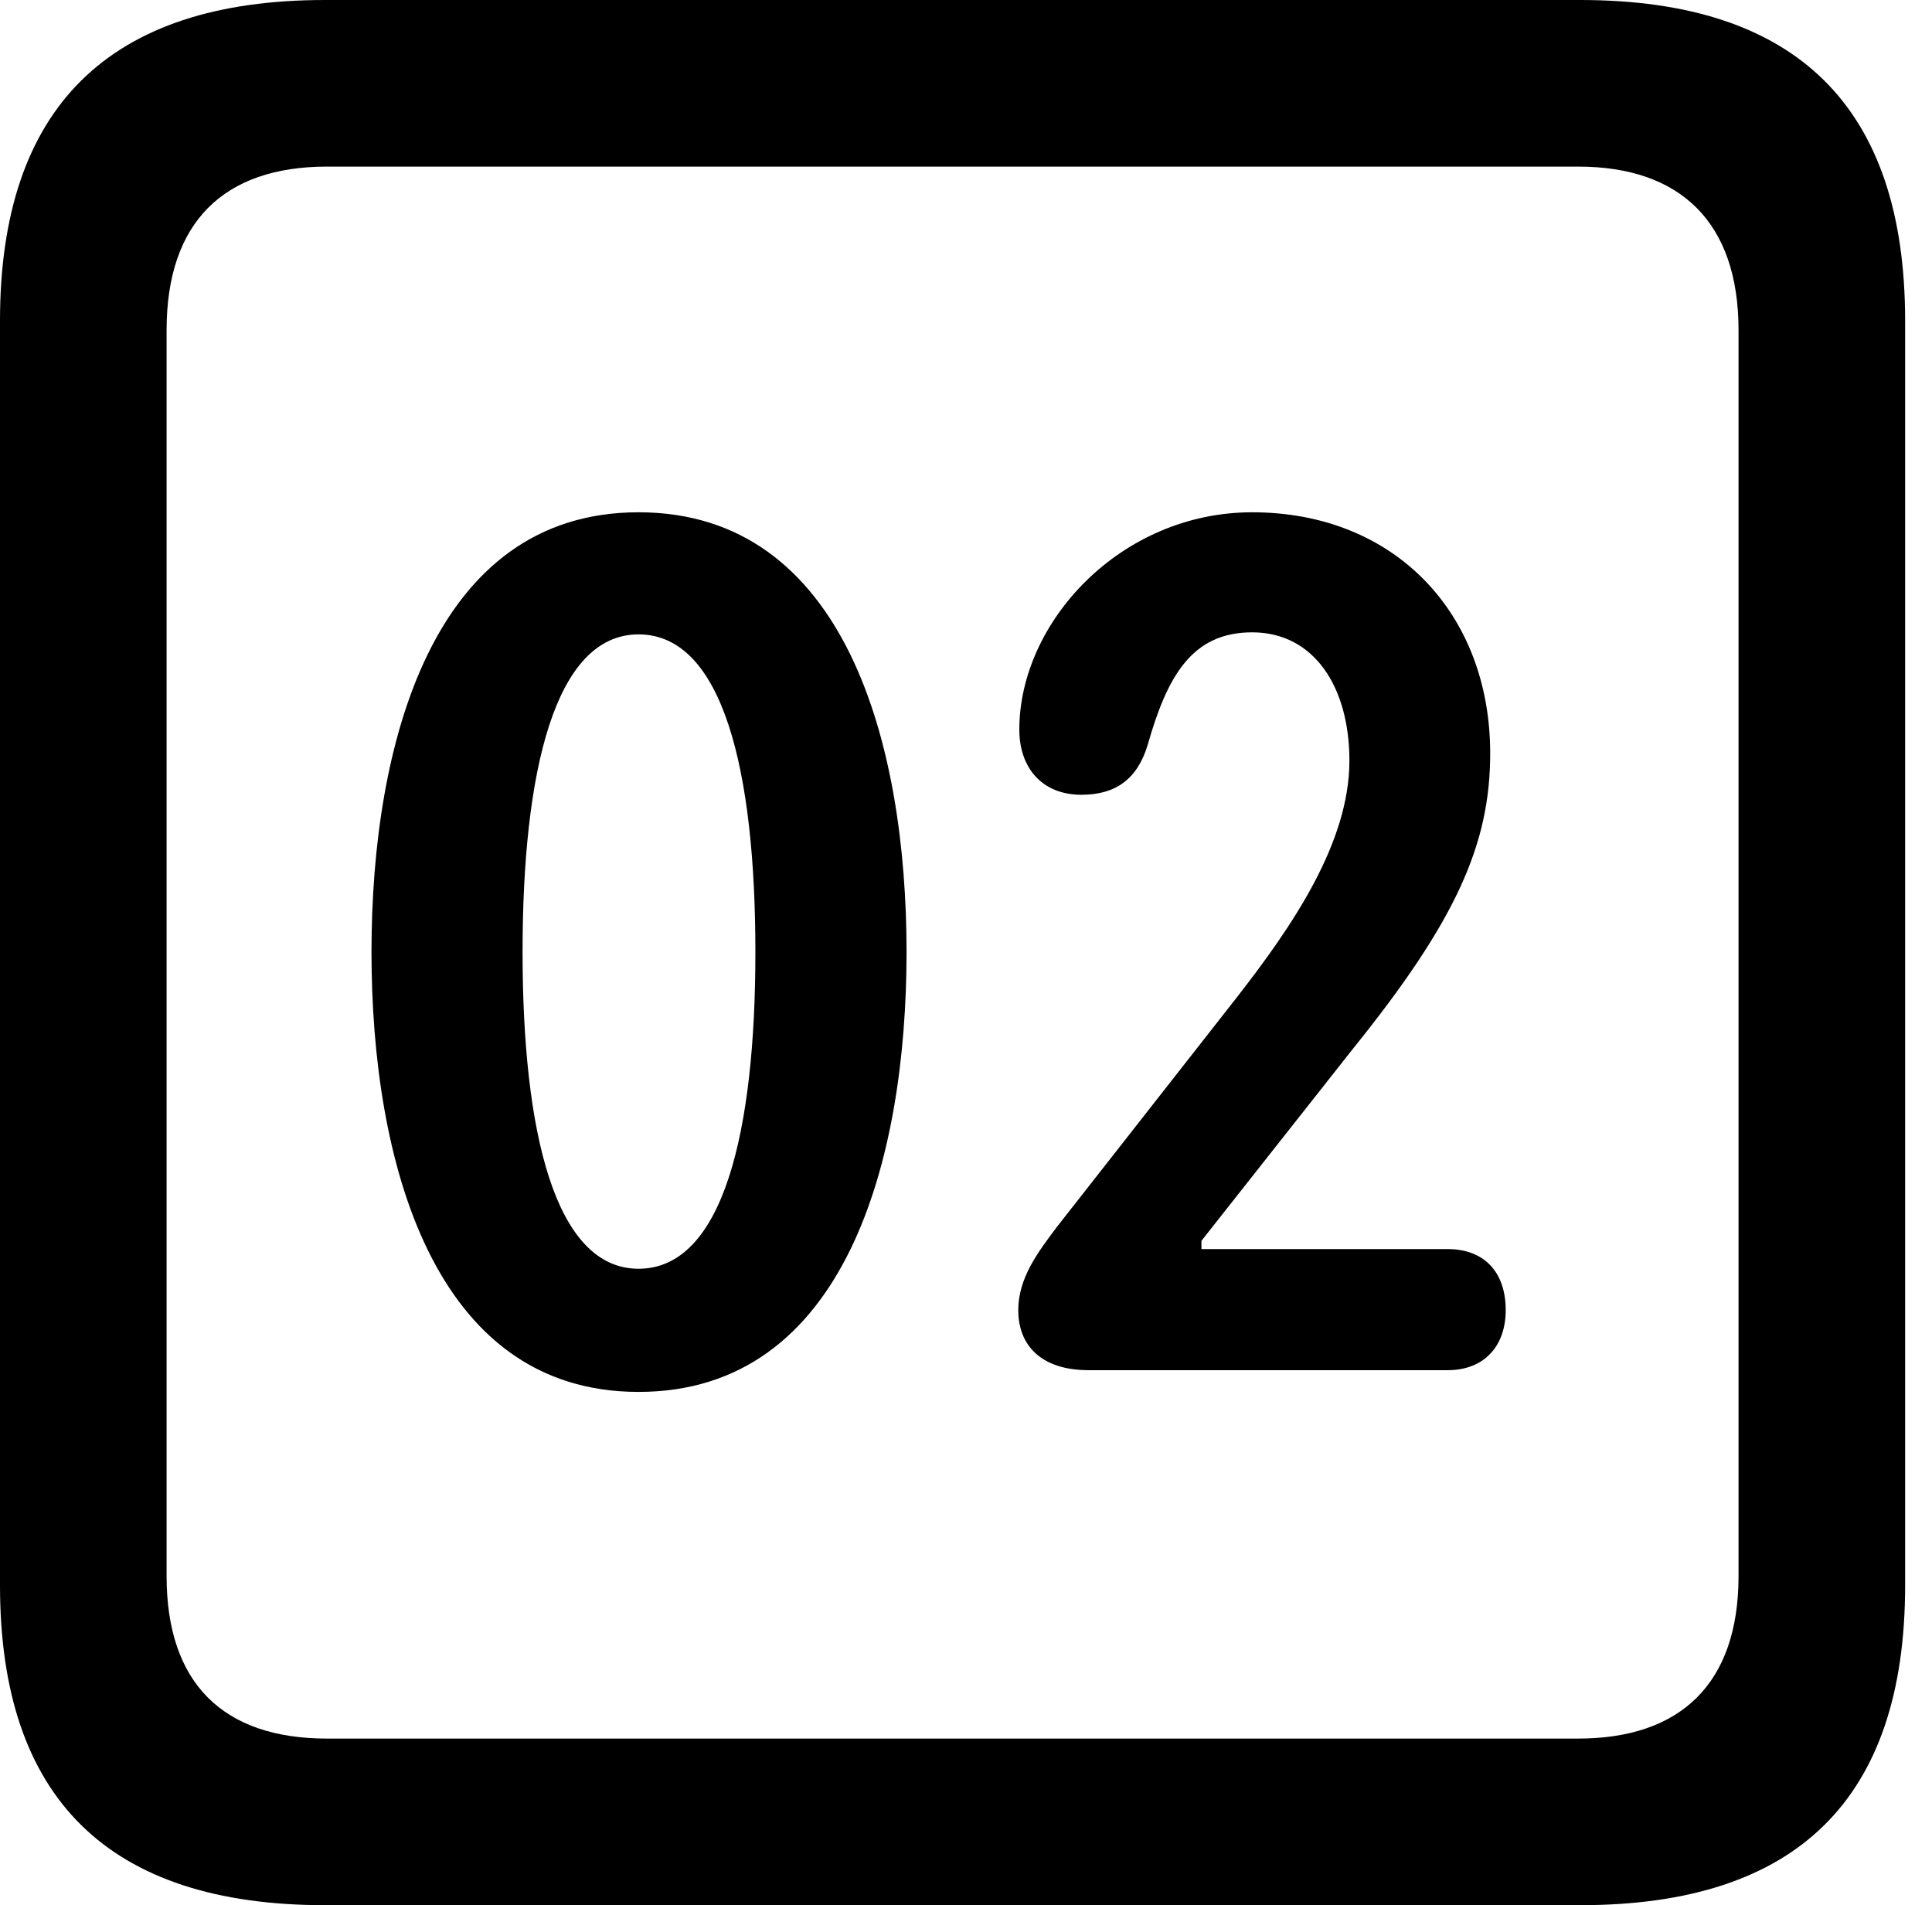 <svg version="1.1" xmlns="http://www.w3.org/2000/svg" xmlns:xlink="http://www.w3.org/1999/xlink" viewBox="0 0 25.525 25.17">
 <g>
  
  <path d="M4.293 25.17L20.877 25.17C23.748 25.17 25.17 23.762 25.17 20.945L25.17 4.238C25.17 1.422 23.748 0 20.877 0L4.293 0C1.436 0 0 1.422 0 4.238L0 20.945C0 23.762 1.436 25.17 4.293 25.17ZM4.32 22.969C2.953 22.969 2.201 22.244 2.201 20.822L2.201 4.361C2.201 2.939 2.953 2.201 4.32 2.201L20.85 2.201C22.203 2.201 22.969 2.939 22.969 4.361L22.969 20.822C22.969 22.244 22.203 22.969 20.85 22.969Z" style="fill:hsl(0 0 0/0.85)"></path>
  <path d="M8.436 18.389C11.17 18.389 11.977 15.326 11.977 12.578C11.977 9.83 11.17 6.768 8.436 6.768C5.715 6.768 4.908 9.83 4.908 12.578C4.908 15.326 5.715 18.389 8.436 18.389ZM8.436 16.762C7.328 16.762 6.904 14.943 6.904 12.578C6.904 10.199 7.328 8.381 8.436 8.381C9.557 8.381 9.98 10.199 9.98 12.578C9.98 14.943 9.557 16.762 8.436 16.762ZM14.383 18.102L19.127 18.102C19.605 18.102 19.893 17.787 19.893 17.309C19.893 16.789 19.592 16.502 19.127 16.502L15.873 16.502L15.873 16.393L17.869 13.863C19.236 12.168 19.688 11.156 19.688 9.953C19.688 8.107 18.43 6.768 16.543 6.768C14.807 6.768 13.467 8.217 13.467 9.639C13.467 10.145 13.768 10.5 14.287 10.5C14.738 10.5 15.025 10.295 15.162 9.844C15.422 8.928 15.75 8.354 16.543 8.354C17.363 8.354 17.828 9.078 17.828 10.049C17.828 11.143 17.062 12.25 16.338 13.18L13.959 16.215C13.713 16.543 13.453 16.885 13.453 17.309C13.453 17.773 13.754 18.102 14.383 18.102Z" style="fill:hsl(0 0 0/0.85)"></path>
 </g>
</svg>